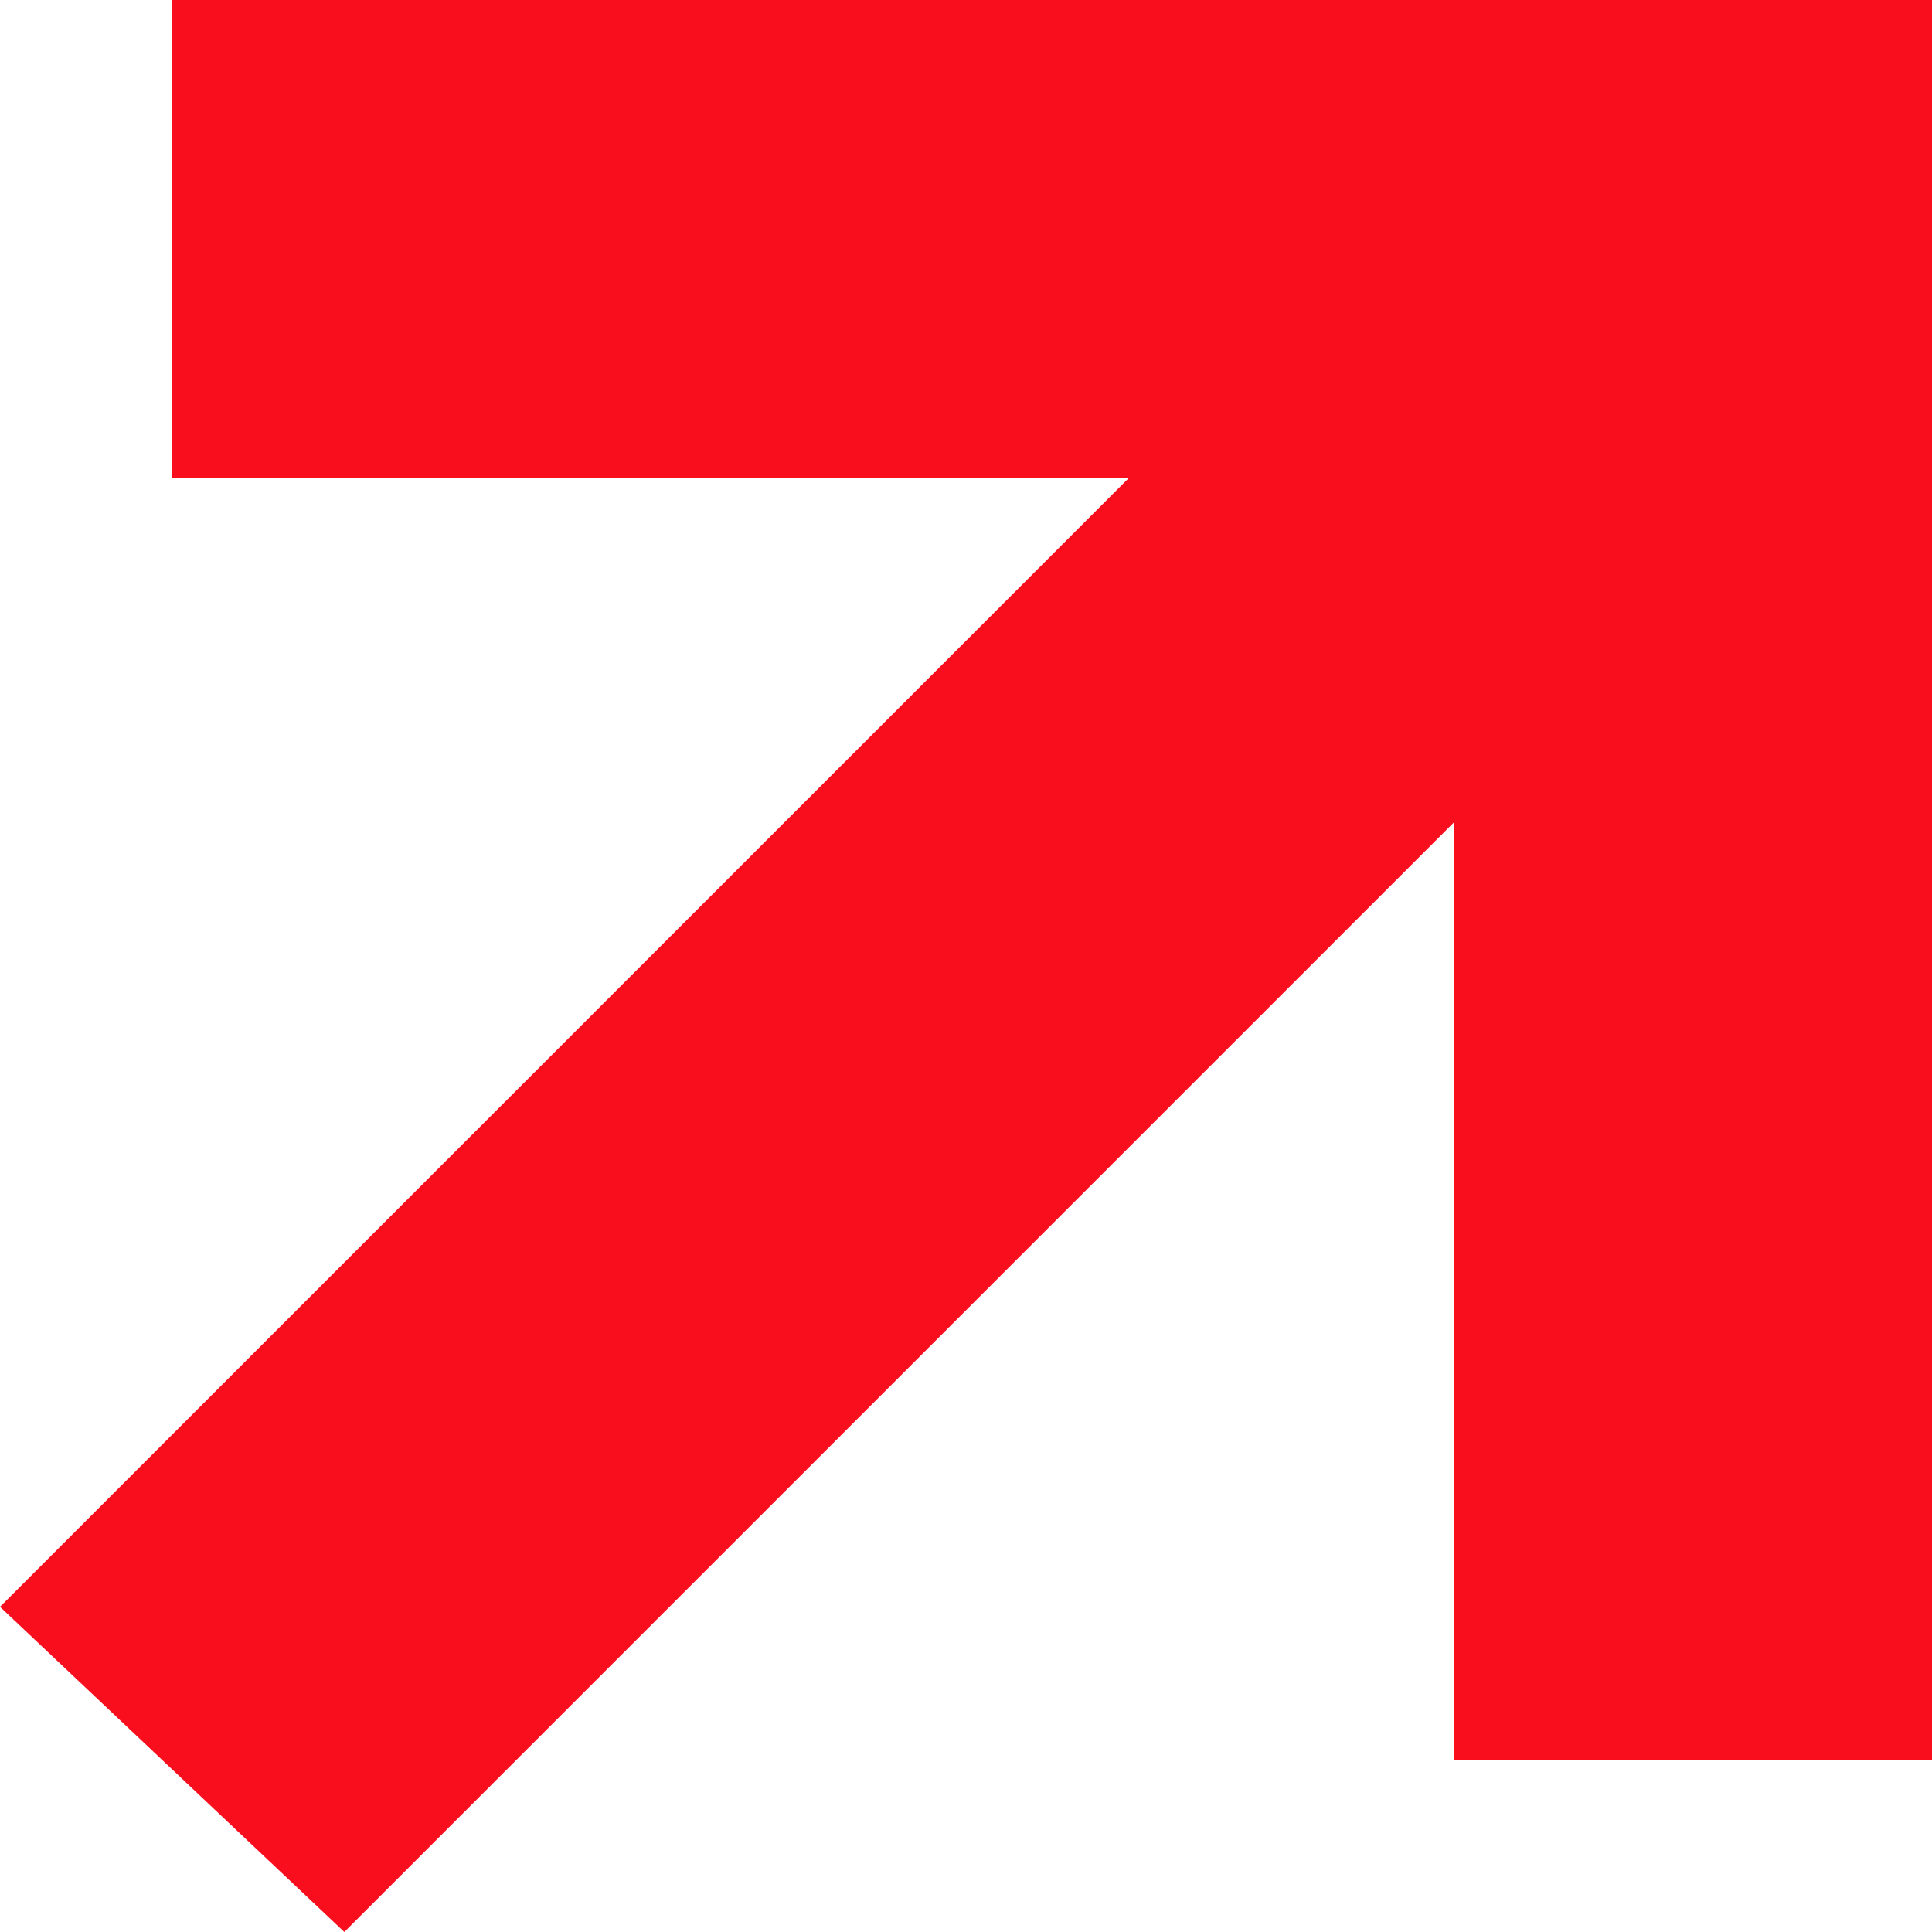 <svg version="1.1" id="Layer_1" xmlns="http://www.w3.org/2000/svg" xmlns:xlink="http://www.w3.org/1999/xlink" x="0px" y="0px" viewBox="0 0 10.1 10.1" enable-background="new 0 0 10.1 10.1" xml:space="preserve">
  <polygon fill="#f90e1e" points="0.9,0 0.9,2.5 5.9,2.5 0,8.4 1.8,10.1 7.6,4.3 7.6,9.2 10.1,9.2 10.1,0 "/>
</svg>
